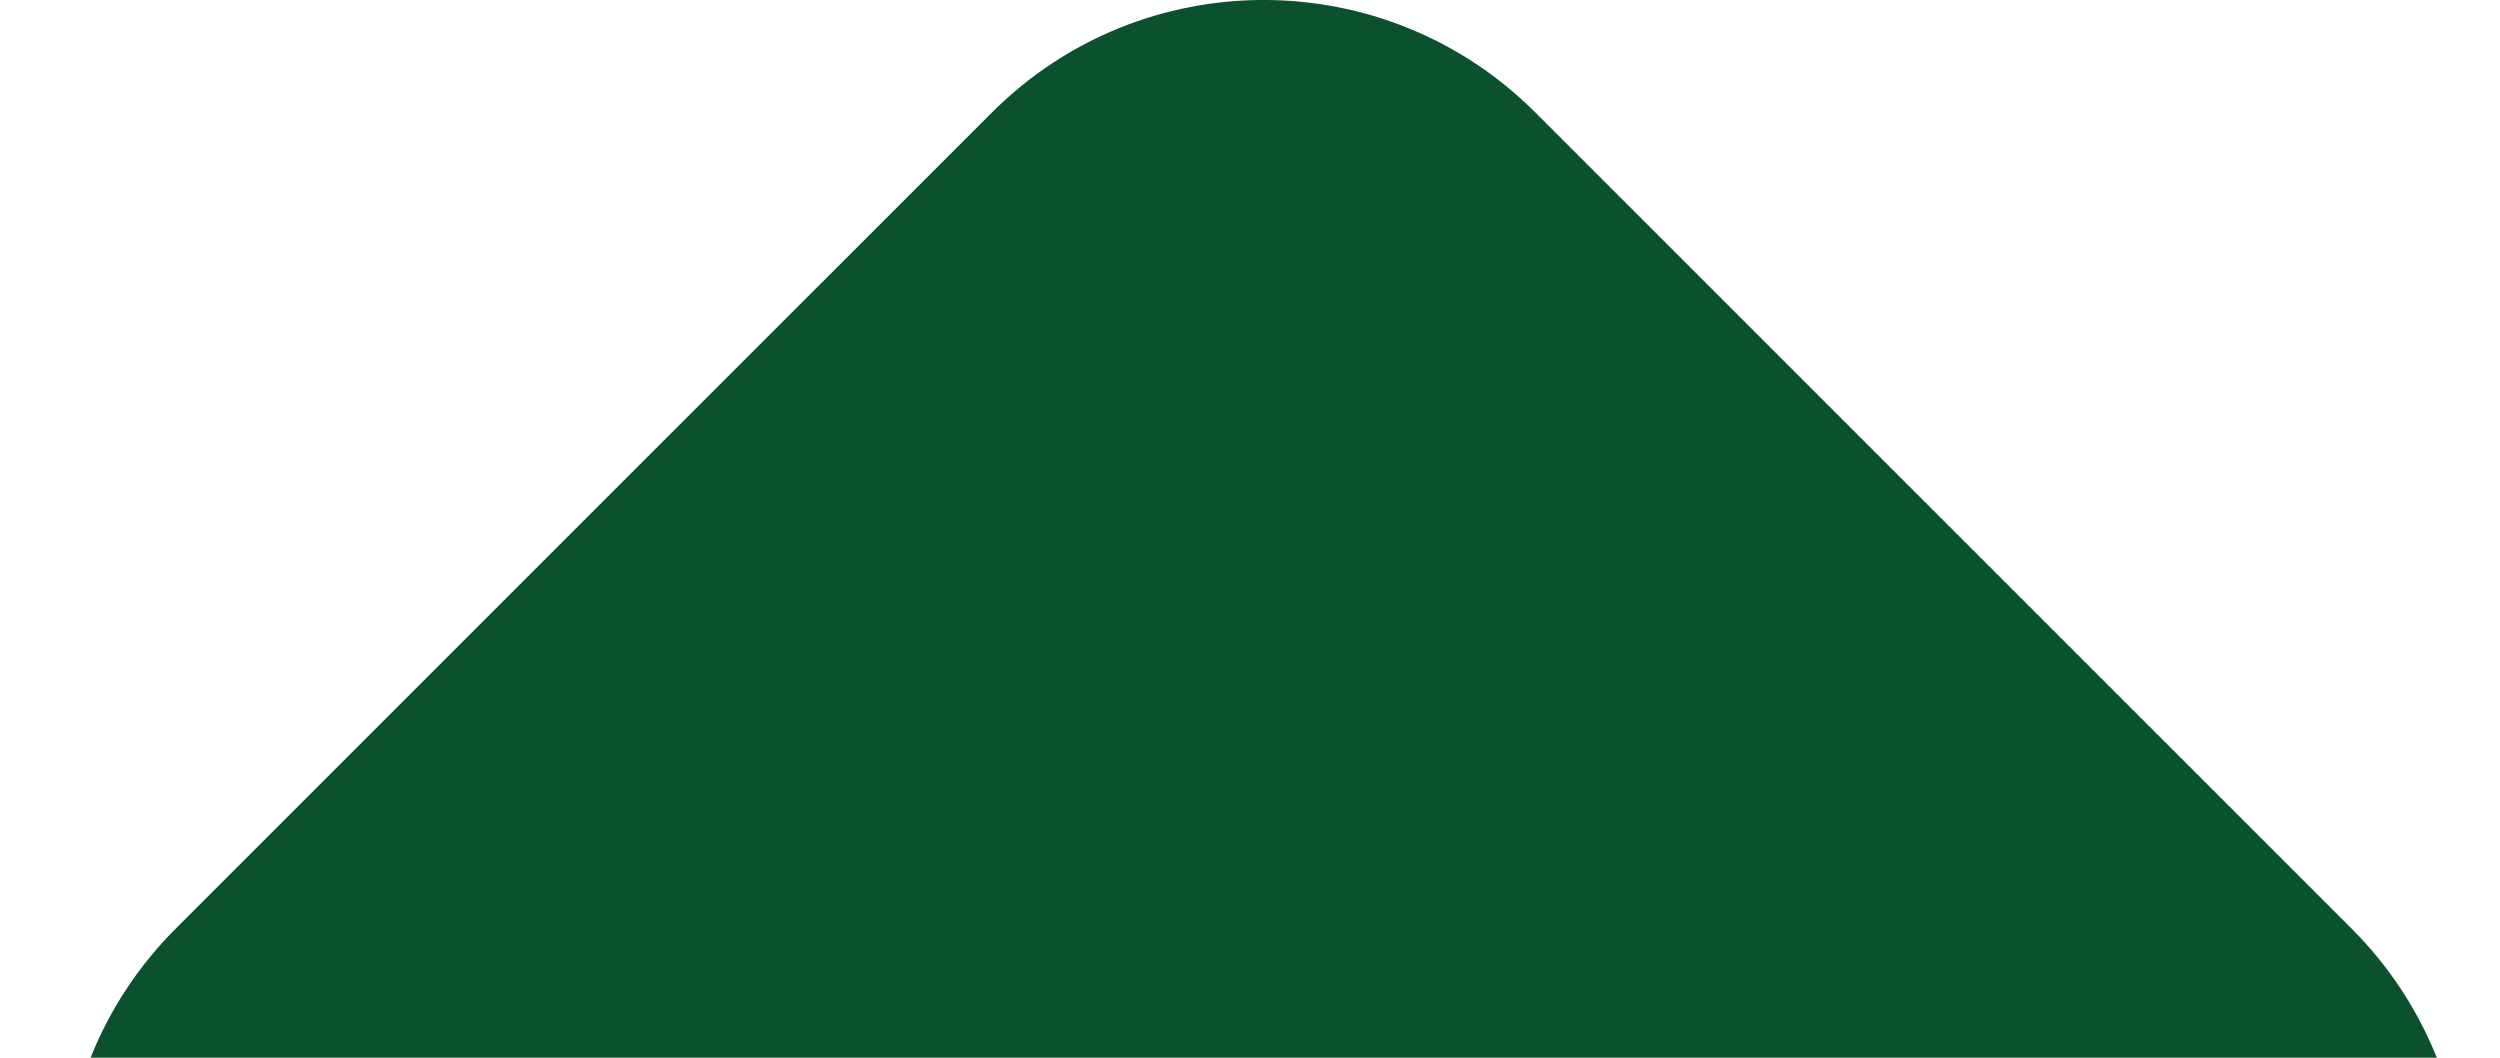 <svg width="26" height="11" viewBox="0 0 26 11" fill="none" xmlns="http://www.w3.org/2000/svg">
<path fill-rule="evenodd" clip-rule="evenodd" d="M0.942 11H25.343C25.147 10.511 24.852 10.053 24.456 9.657L15.97 1.172C14.408 -0.391 11.876 -0.391 10.314 1.172L1.828 9.657C1.432 10.053 1.137 10.511 0.942 11Z" fill="#0C512D"/>
</svg>
